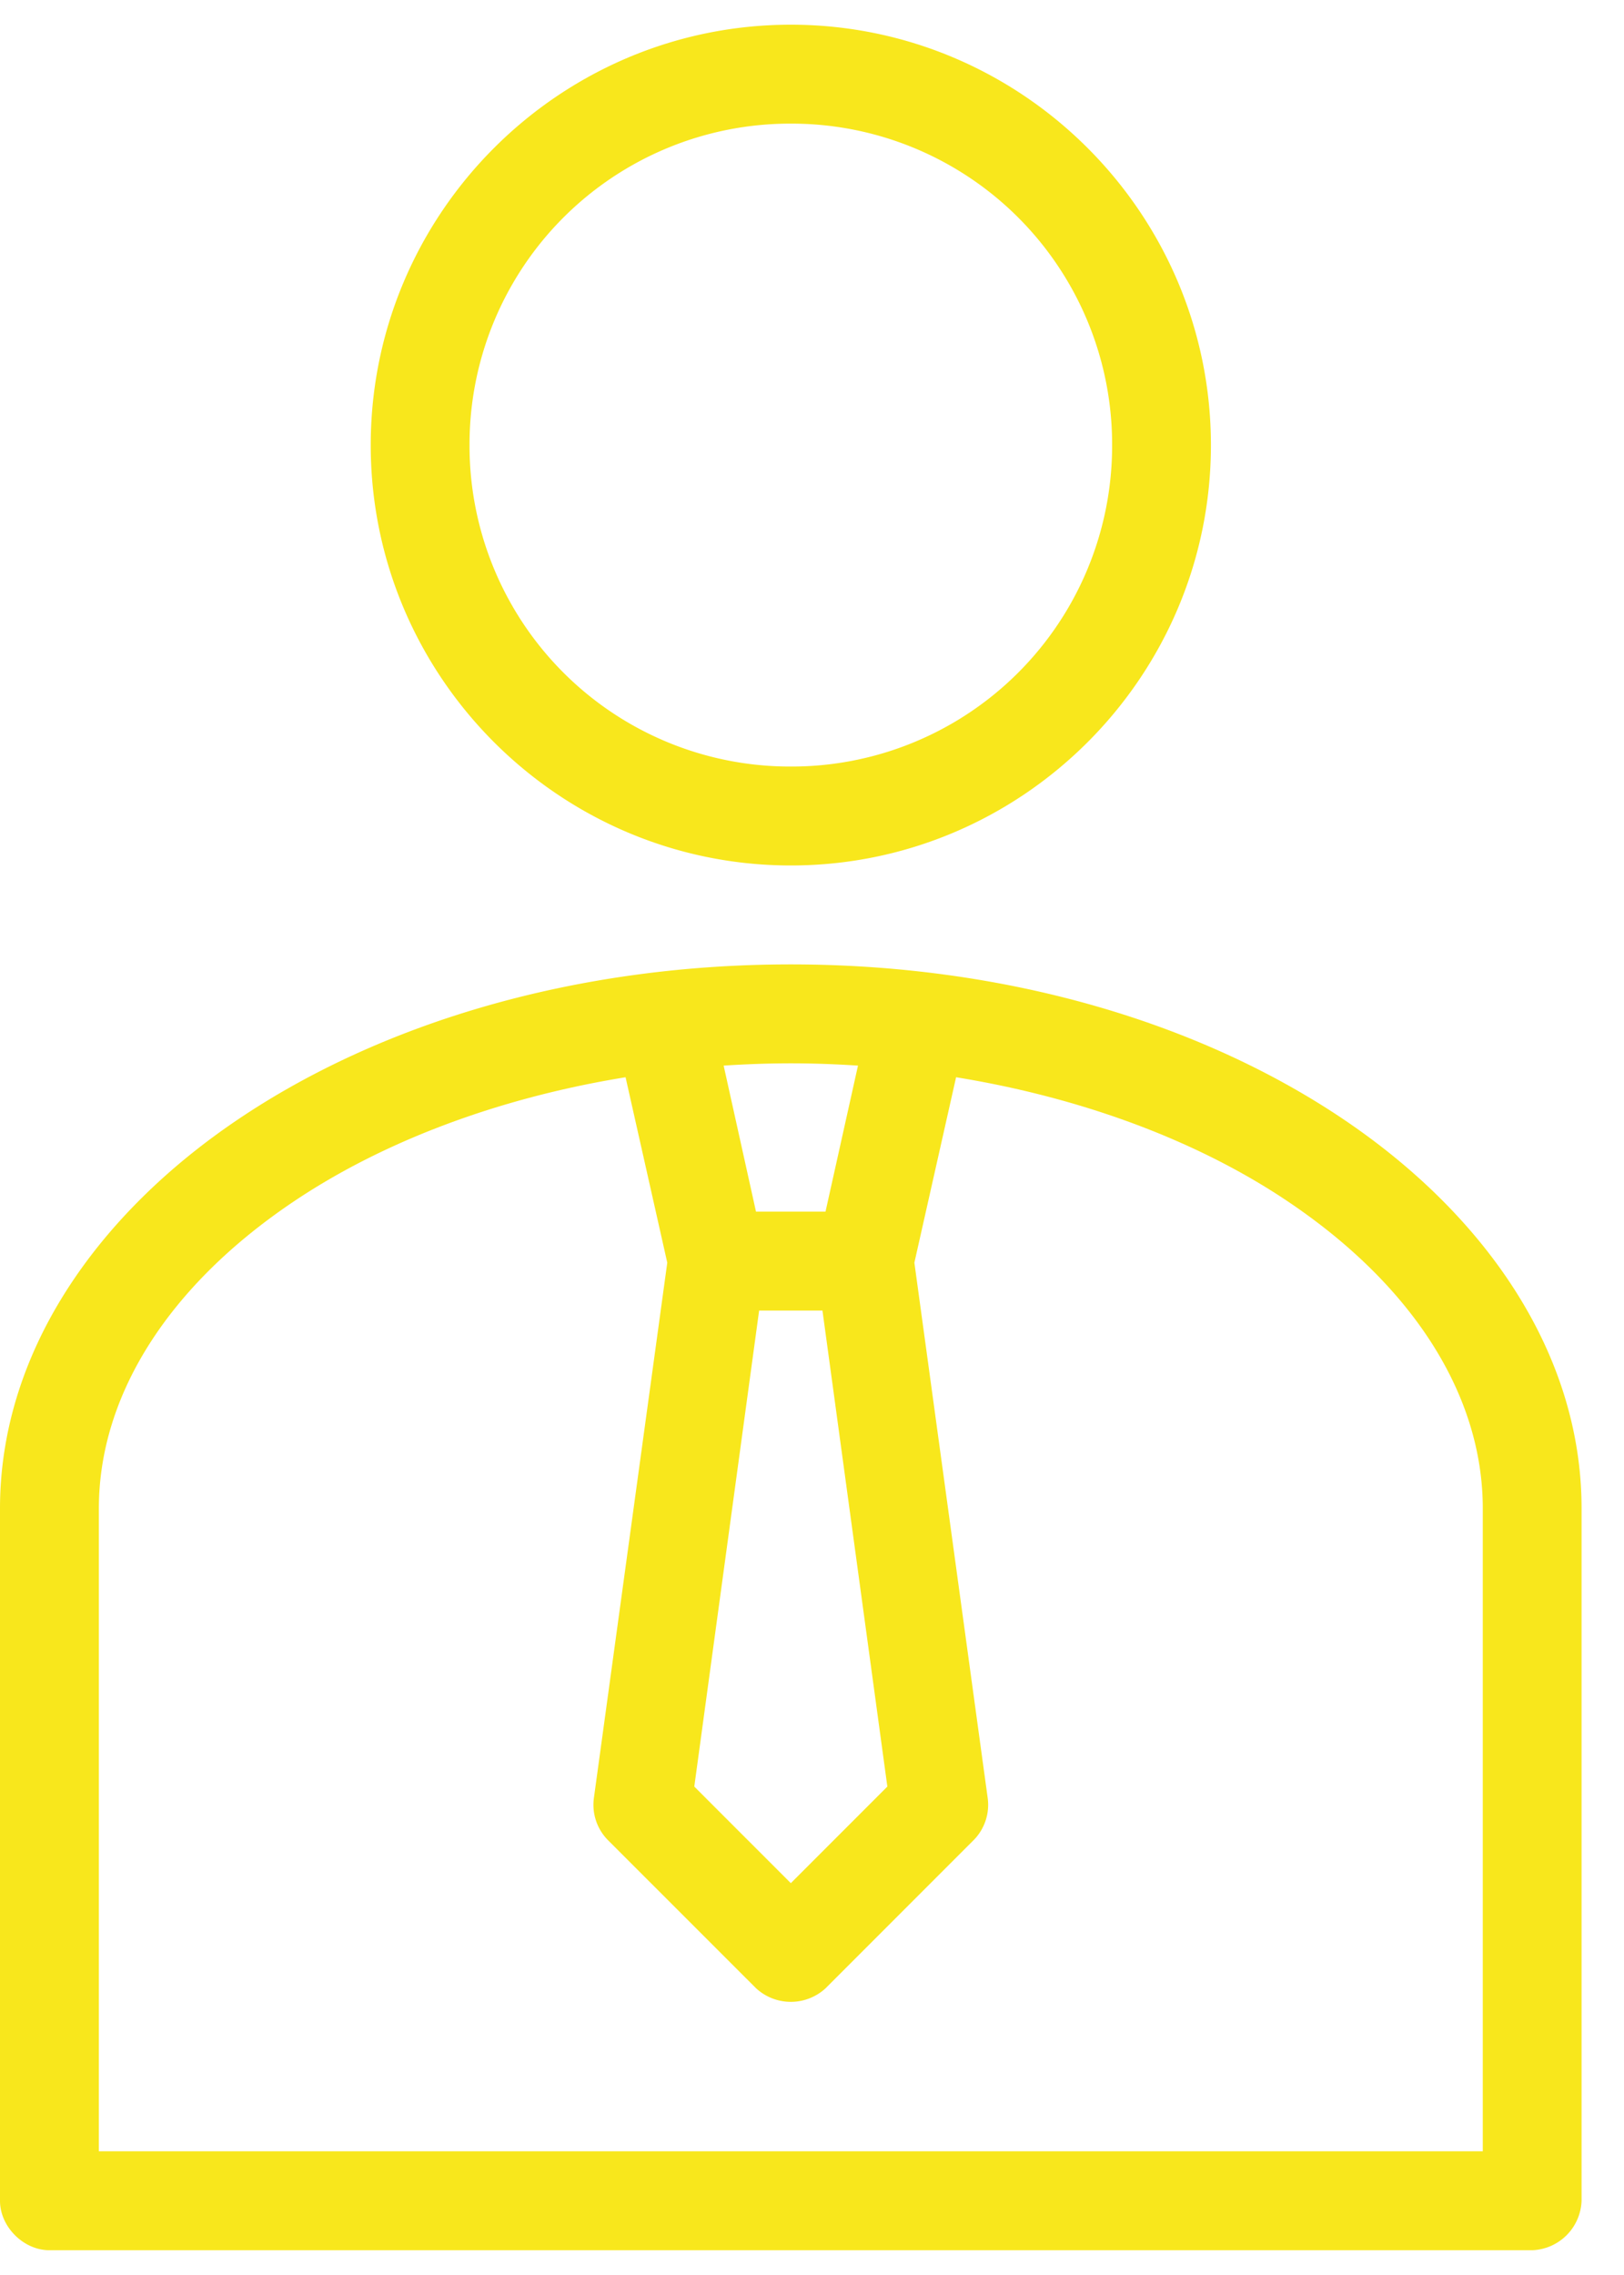 <svg xmlns="http://www.w3.org/2000/svg" width="25" height="35" viewBox="0 0 25 35">
    <path fill="#F8E71C" fill-rule="nonzero" d="M12.174.38C8.61.38 5.707 3.285 5.707 6.848s2.904 6.467 6.467 6.467c3.563 0 6.467-2.904 6.467-6.467 0-3.563-2.904-6.468-6.467-6.468zm0 1.522a4.934 4.934 0 0 1 4.946 4.946 4.934 4.934 0 0 1-4.946 4.945 4.934 4.934 0 0 1-4.946-4.945 4.934 4.934 0 0 1 4.946-4.946zm0 12.935c-3.301 0-6.29.892-8.5 2.378C1.464 18.7 0 20.833 0 23.207v10.652c0 .398.362.76.76.76h22.827a.79.79 0 0 0 .76-.76V23.207c0-2.374-1.463-4.506-3.673-5.992-2.21-1.486-5.199-2.378-8.5-2.378zm0 1.522c.35 0 .693.013 1.034.035l-.5 2.247h-1.07l-.498-2.247c.34-.022.684-.035 1.034-.035zm-2.544.214l.642 2.853-1.13 8.239a.773.773 0 0 0 .214.642l2.283 2.282a.79.79 0 0 0 1.07 0l2.282-2.282a.773.773 0 0 0 .214-.642l-1.129-8.239.642-2.853c1.987.323 3.754 1 5.112 1.914 1.916 1.288 2.996 2.972 2.996 4.72v9.89H1.522v-9.89c0-1.748 1.08-3.432 2.996-4.72 1.358-.913 3.125-1.591 5.112-1.914zm2.056 3.59h.975l.999 7.323-1.486 1.486-1.486-1.486.998-7.323z"/>
</svg>

